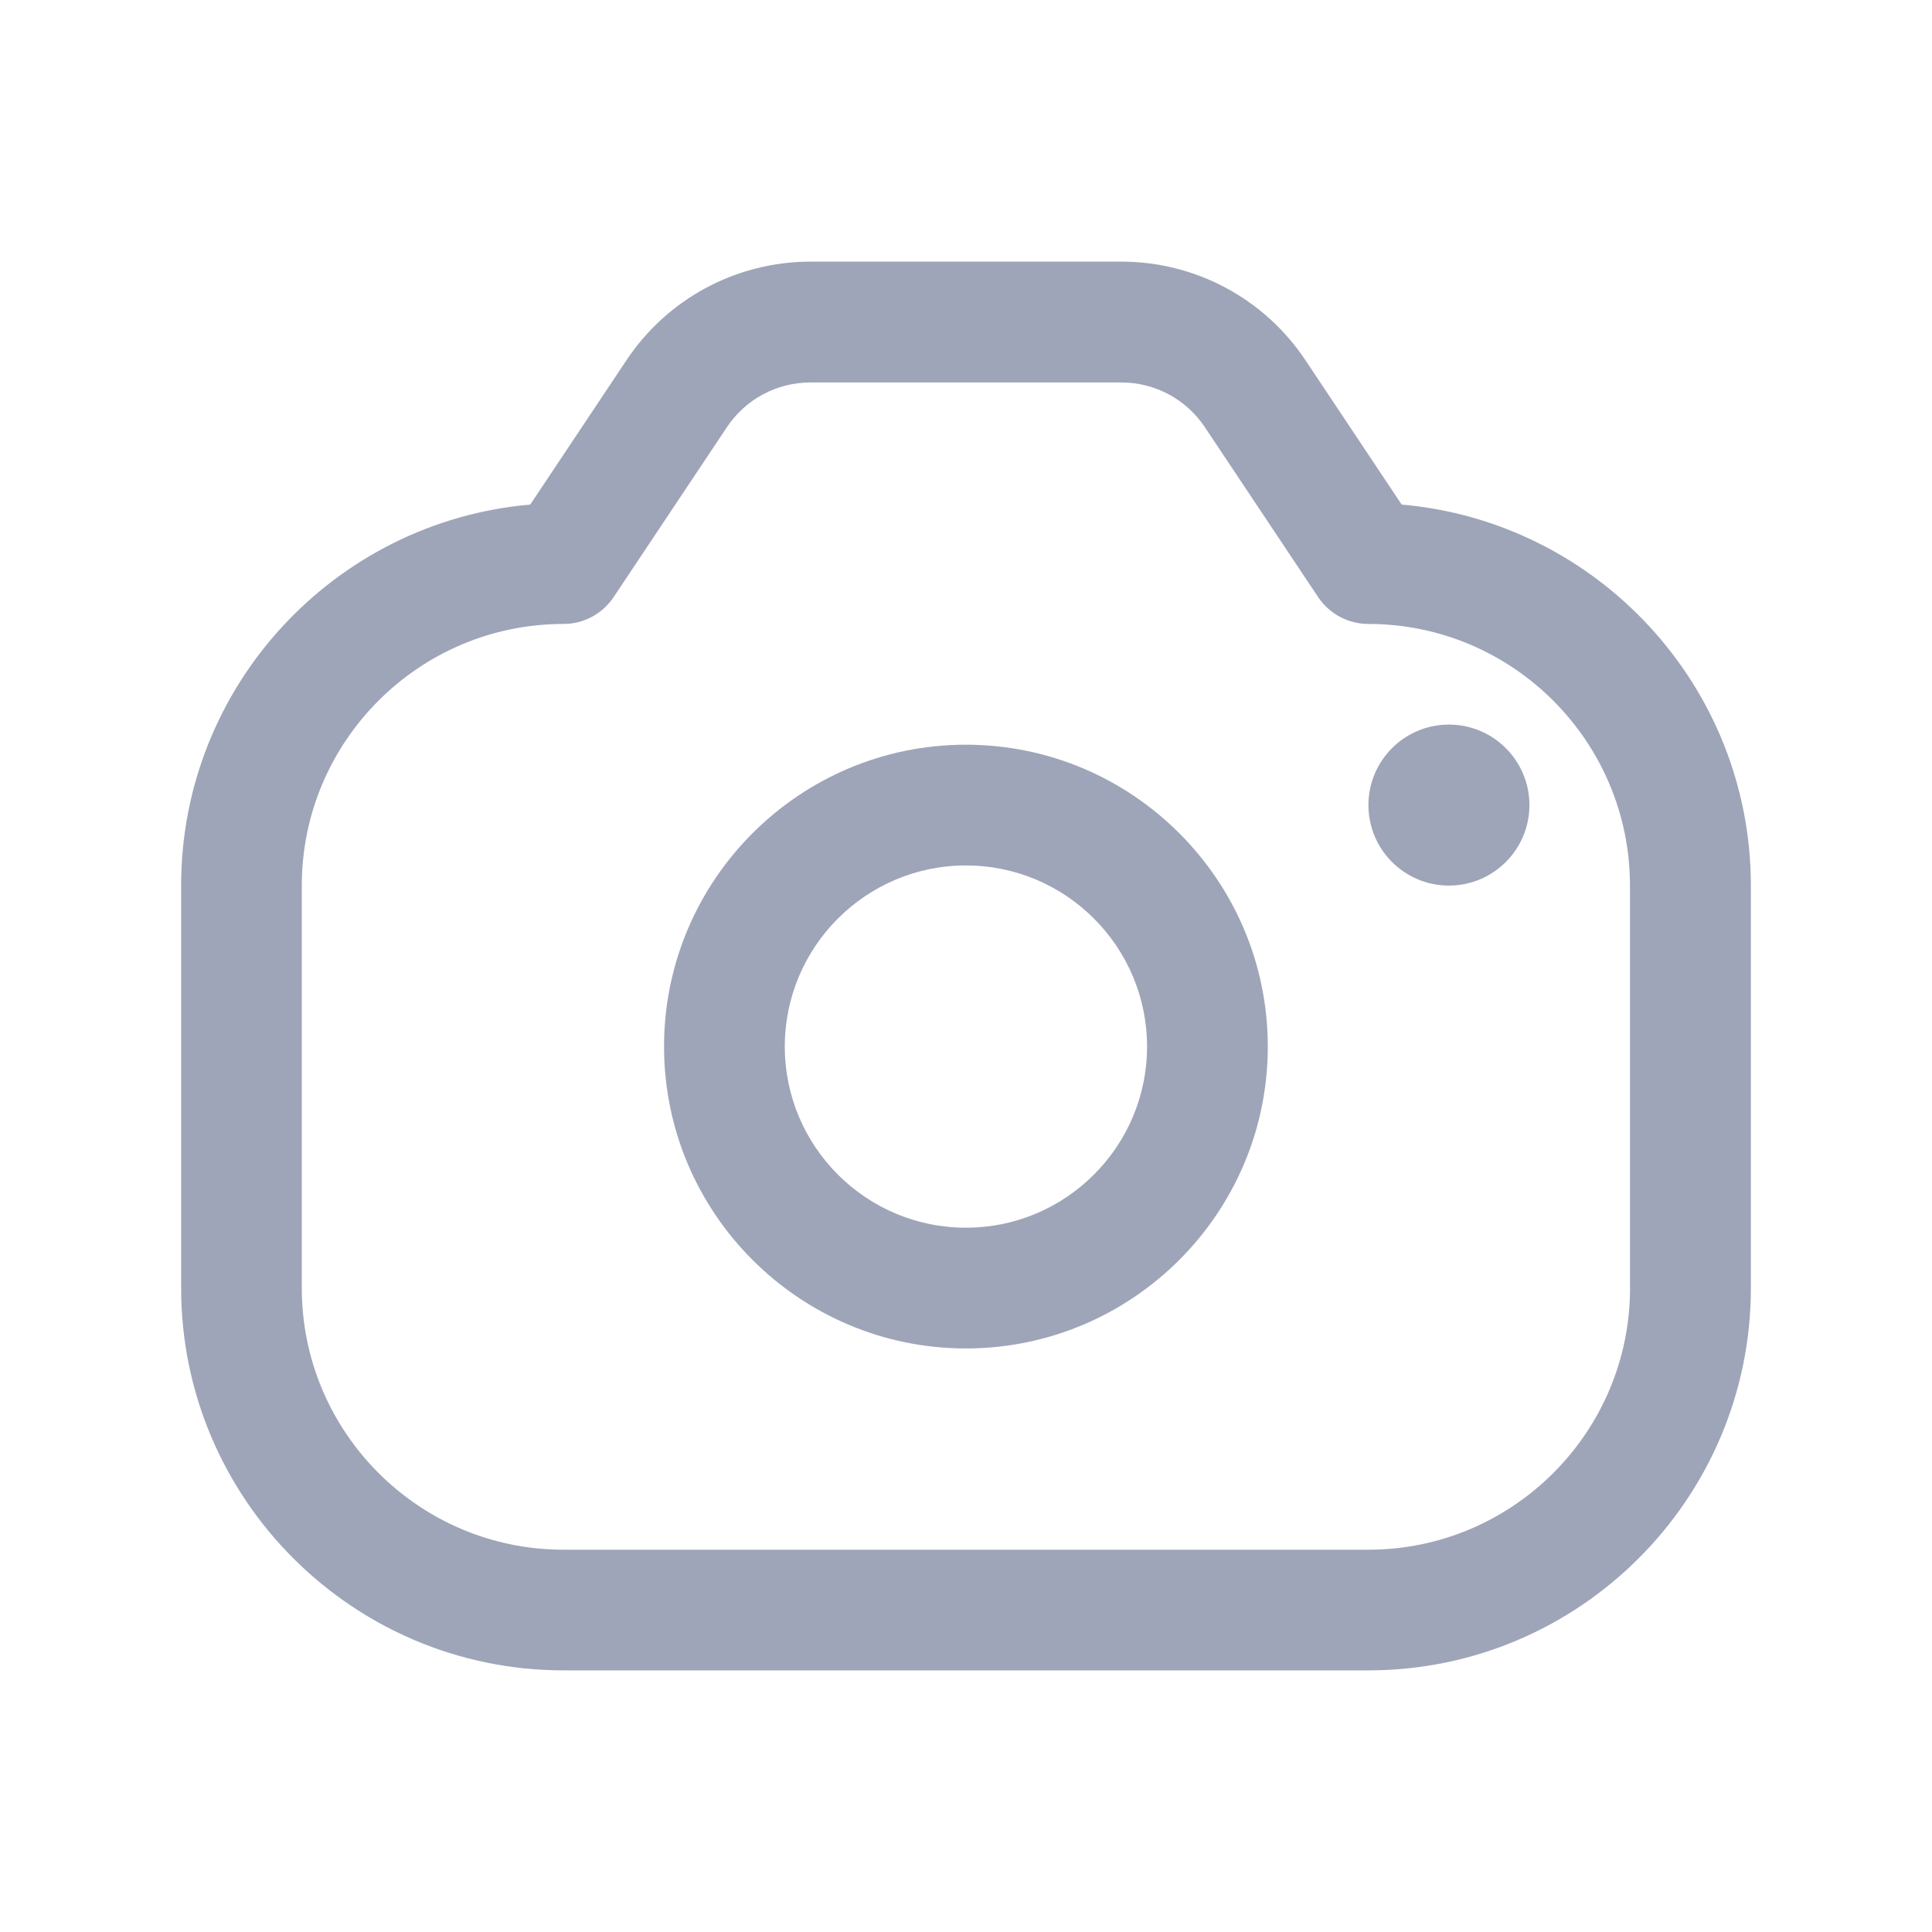 <svg width="24" height="24" viewBox="0 0 24 24" fill="none" xmlns="http://www.w3.org/2000/svg">
<path d="M17.412 6.268L16.217 4.475C15.706 3.708 14.85 3.25 13.929 3.25H10.07C9.149 3.25 8.293 3.708 7.782 4.475L6.587 6.268C4.16 6.478 2.25 8.52 2.25 11V16C2.25 18.619 4.381 20.75 7 20.75H17C19.619 20.75 21.75 18.619 21.75 16V11C21.749 8.521 19.839 6.479 17.412 6.268ZM20.249 16.001C20.249 17.793 18.791 19.251 16.999 19.251H6.999C5.207 19.251 3.749 17.793 3.749 16.001V11.001C3.749 9.209 5.207 7.751 6.999 7.751C7.25 7.751 7.484 7.626 7.623 7.417L9.029 5.308C9.261 4.959 9.65 4.751 10.069 4.751H13.928C14.347 4.751 14.736 4.959 14.968 5.308L16.374 7.417C16.513 7.625 16.747 7.751 16.998 7.751C18.79 7.751 20.248 9.209 20.248 11.001V16.001H20.249ZM11.999 9.251C9.931 9.251 8.249 10.933 8.249 13.001C8.249 15.069 9.931 16.751 11.999 16.751C14.067 16.751 15.749 15.069 15.749 13.001C15.749 10.933 14.067 9.251 11.999 9.251ZM11.999 15.251C10.758 15.251 9.749 14.242 9.749 13.001C9.749 11.76 10.758 10.751 11.999 10.751C13.24 10.751 14.249 11.76 14.249 13.001C14.249 14.242 13.24 15.251 11.999 15.251ZM18.999 10.001C18.999 10.553 18.551 11.001 17.999 11.001C17.447 11.001 16.999 10.553 16.999 10.001C16.999 9.449 17.447 9.001 17.999 9.001C18.551 9.001 18.999 9.449 18.999 10.001Z" fill="#9FA5B8"/>
</svg>
